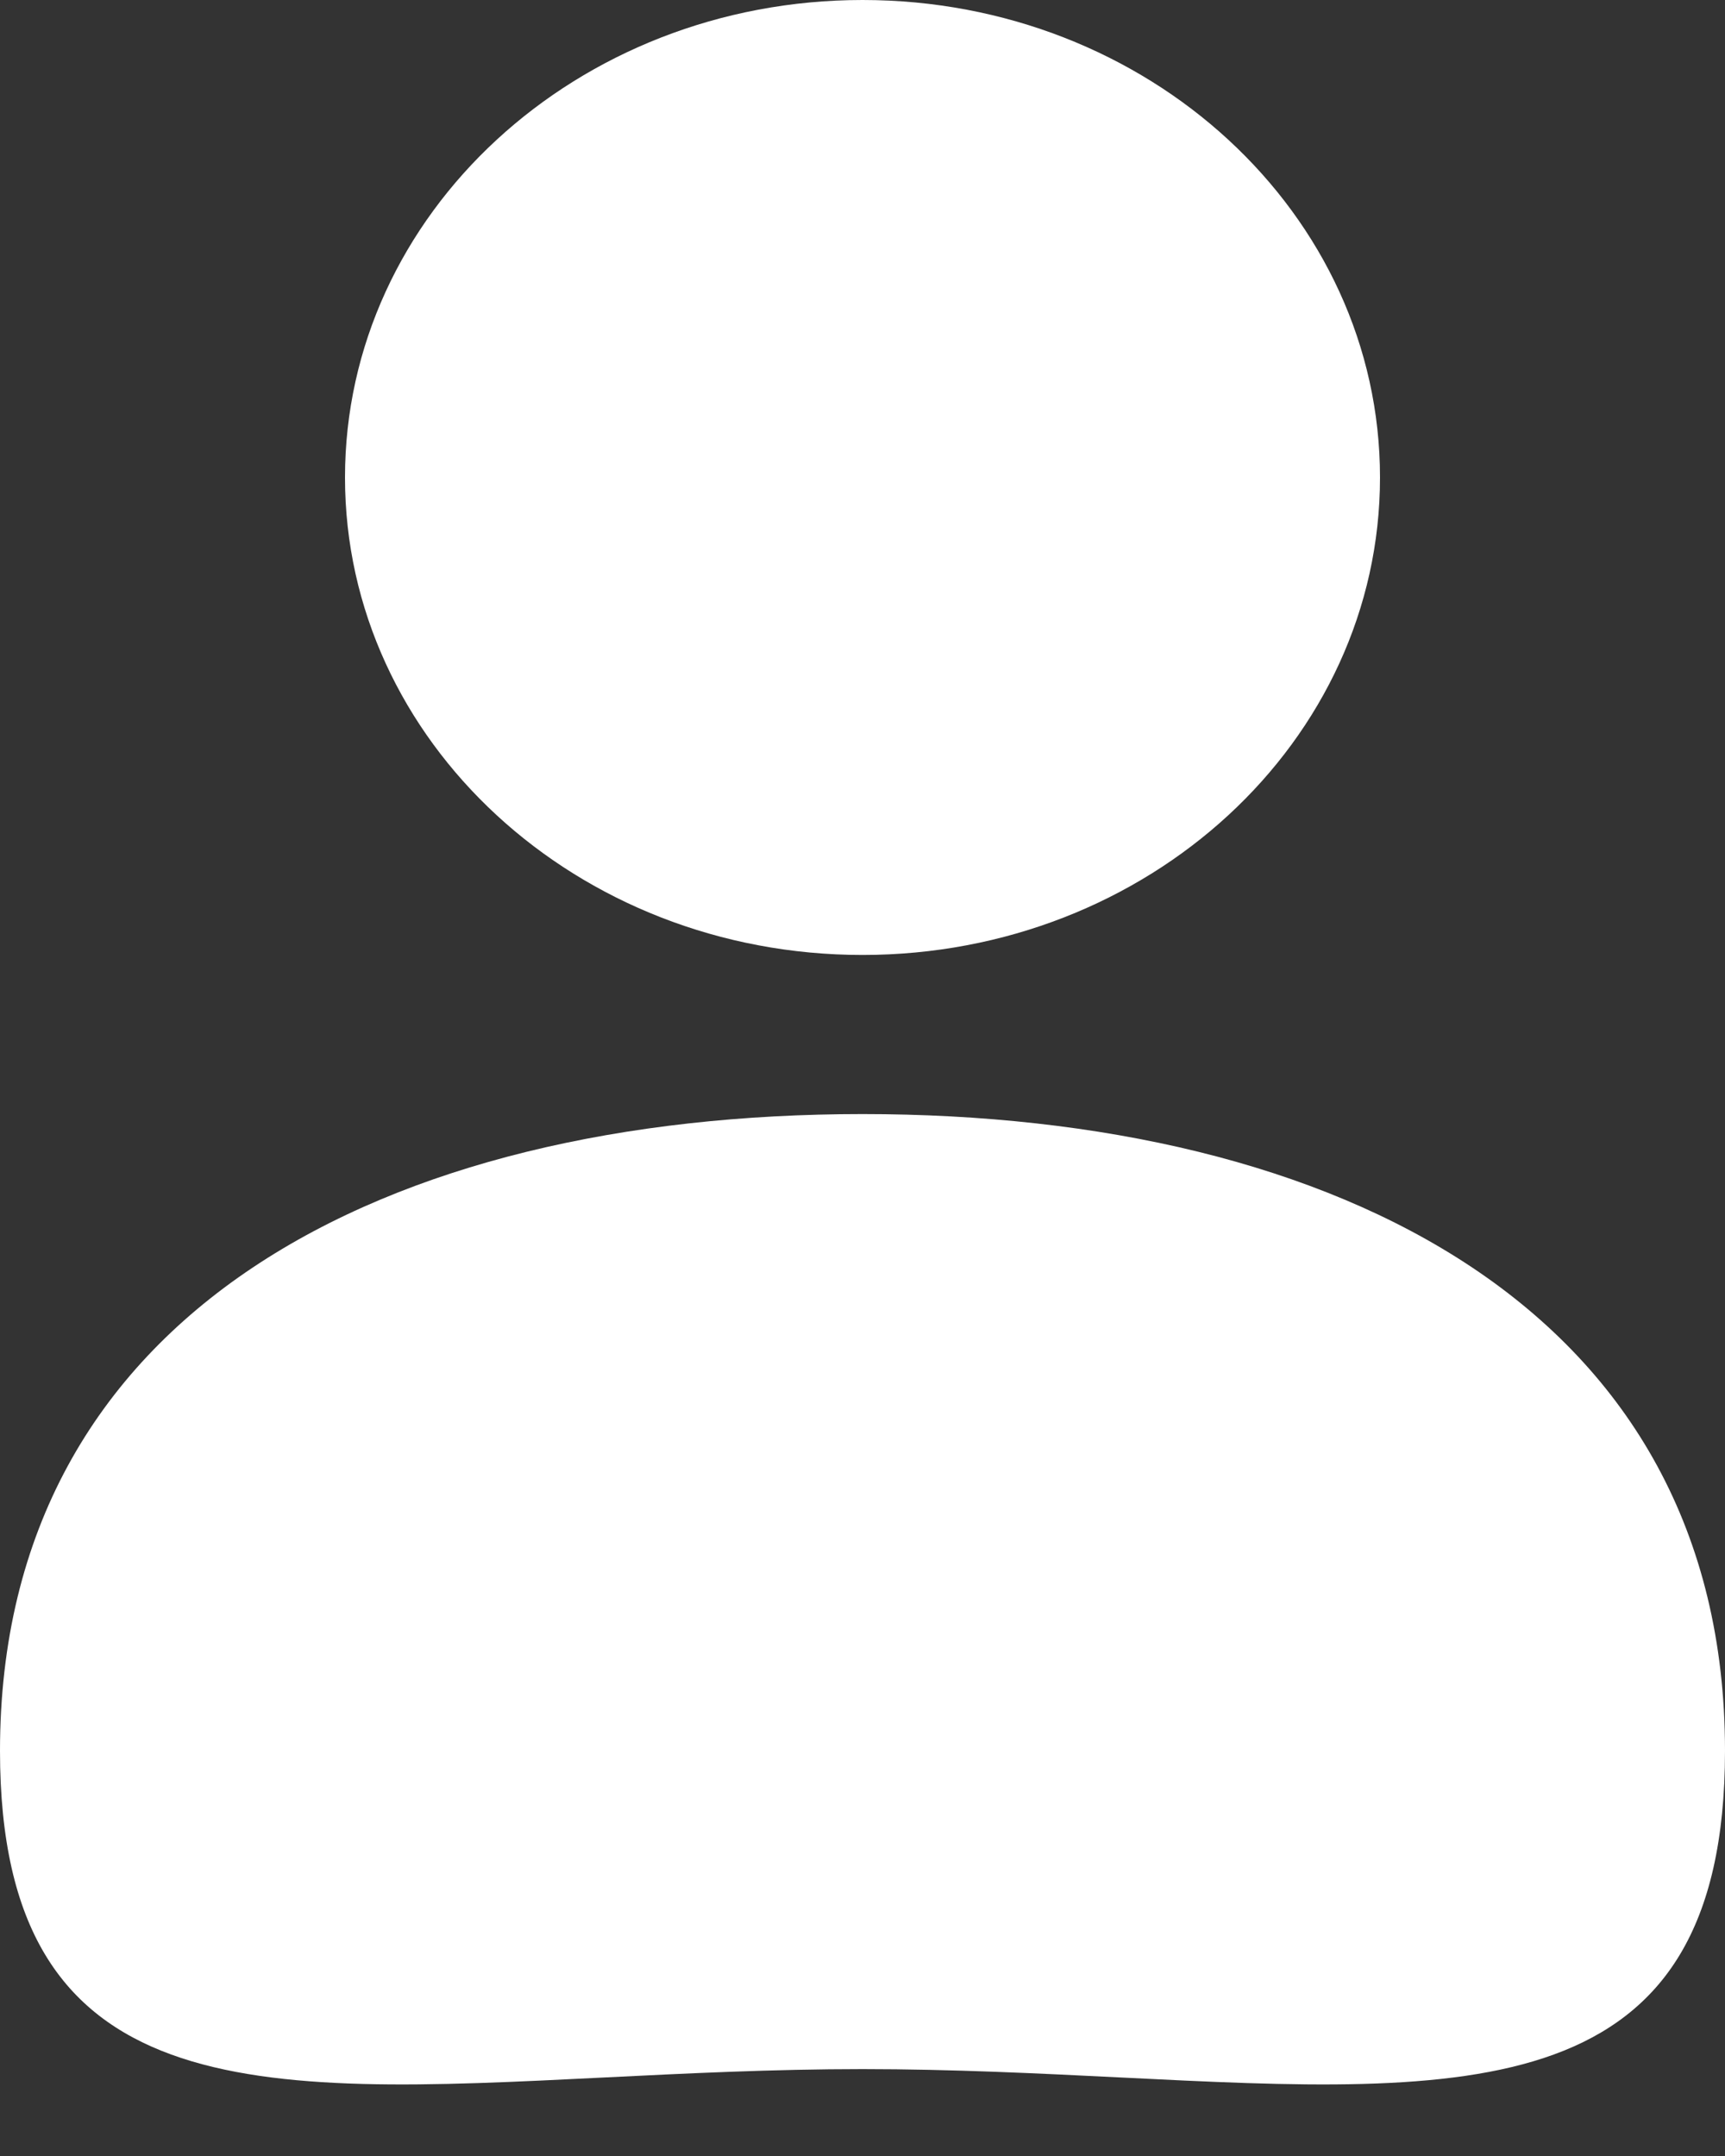 <svg width="24" height="30" fill="none" xmlns="http://www.w3.org/2000/svg"><rect width="100%" height="100%" fill="#333333" stroke="none"/><path fill-rule="evenodd" clip-rule="evenodd" d="M4.8 6.644c0 3.67 3.224 6.644 7.2 6.644s7.2-2.974 7.2-6.644S15.976 0 12 0 4.8 2.975 4.8 6.644zm3.616 22.263c1.132-.056 2.336-.116 3.584-.116 1.248 0 2.452.06 3.584.116 4.877.243 8.416.419 8.416-4.545 0-6.116-5.373-8.86-12-8.86s-12 2.744-12 8.86c0 4.964 3.54 4.788 8.416 4.545z" fill="#fff"/></svg>